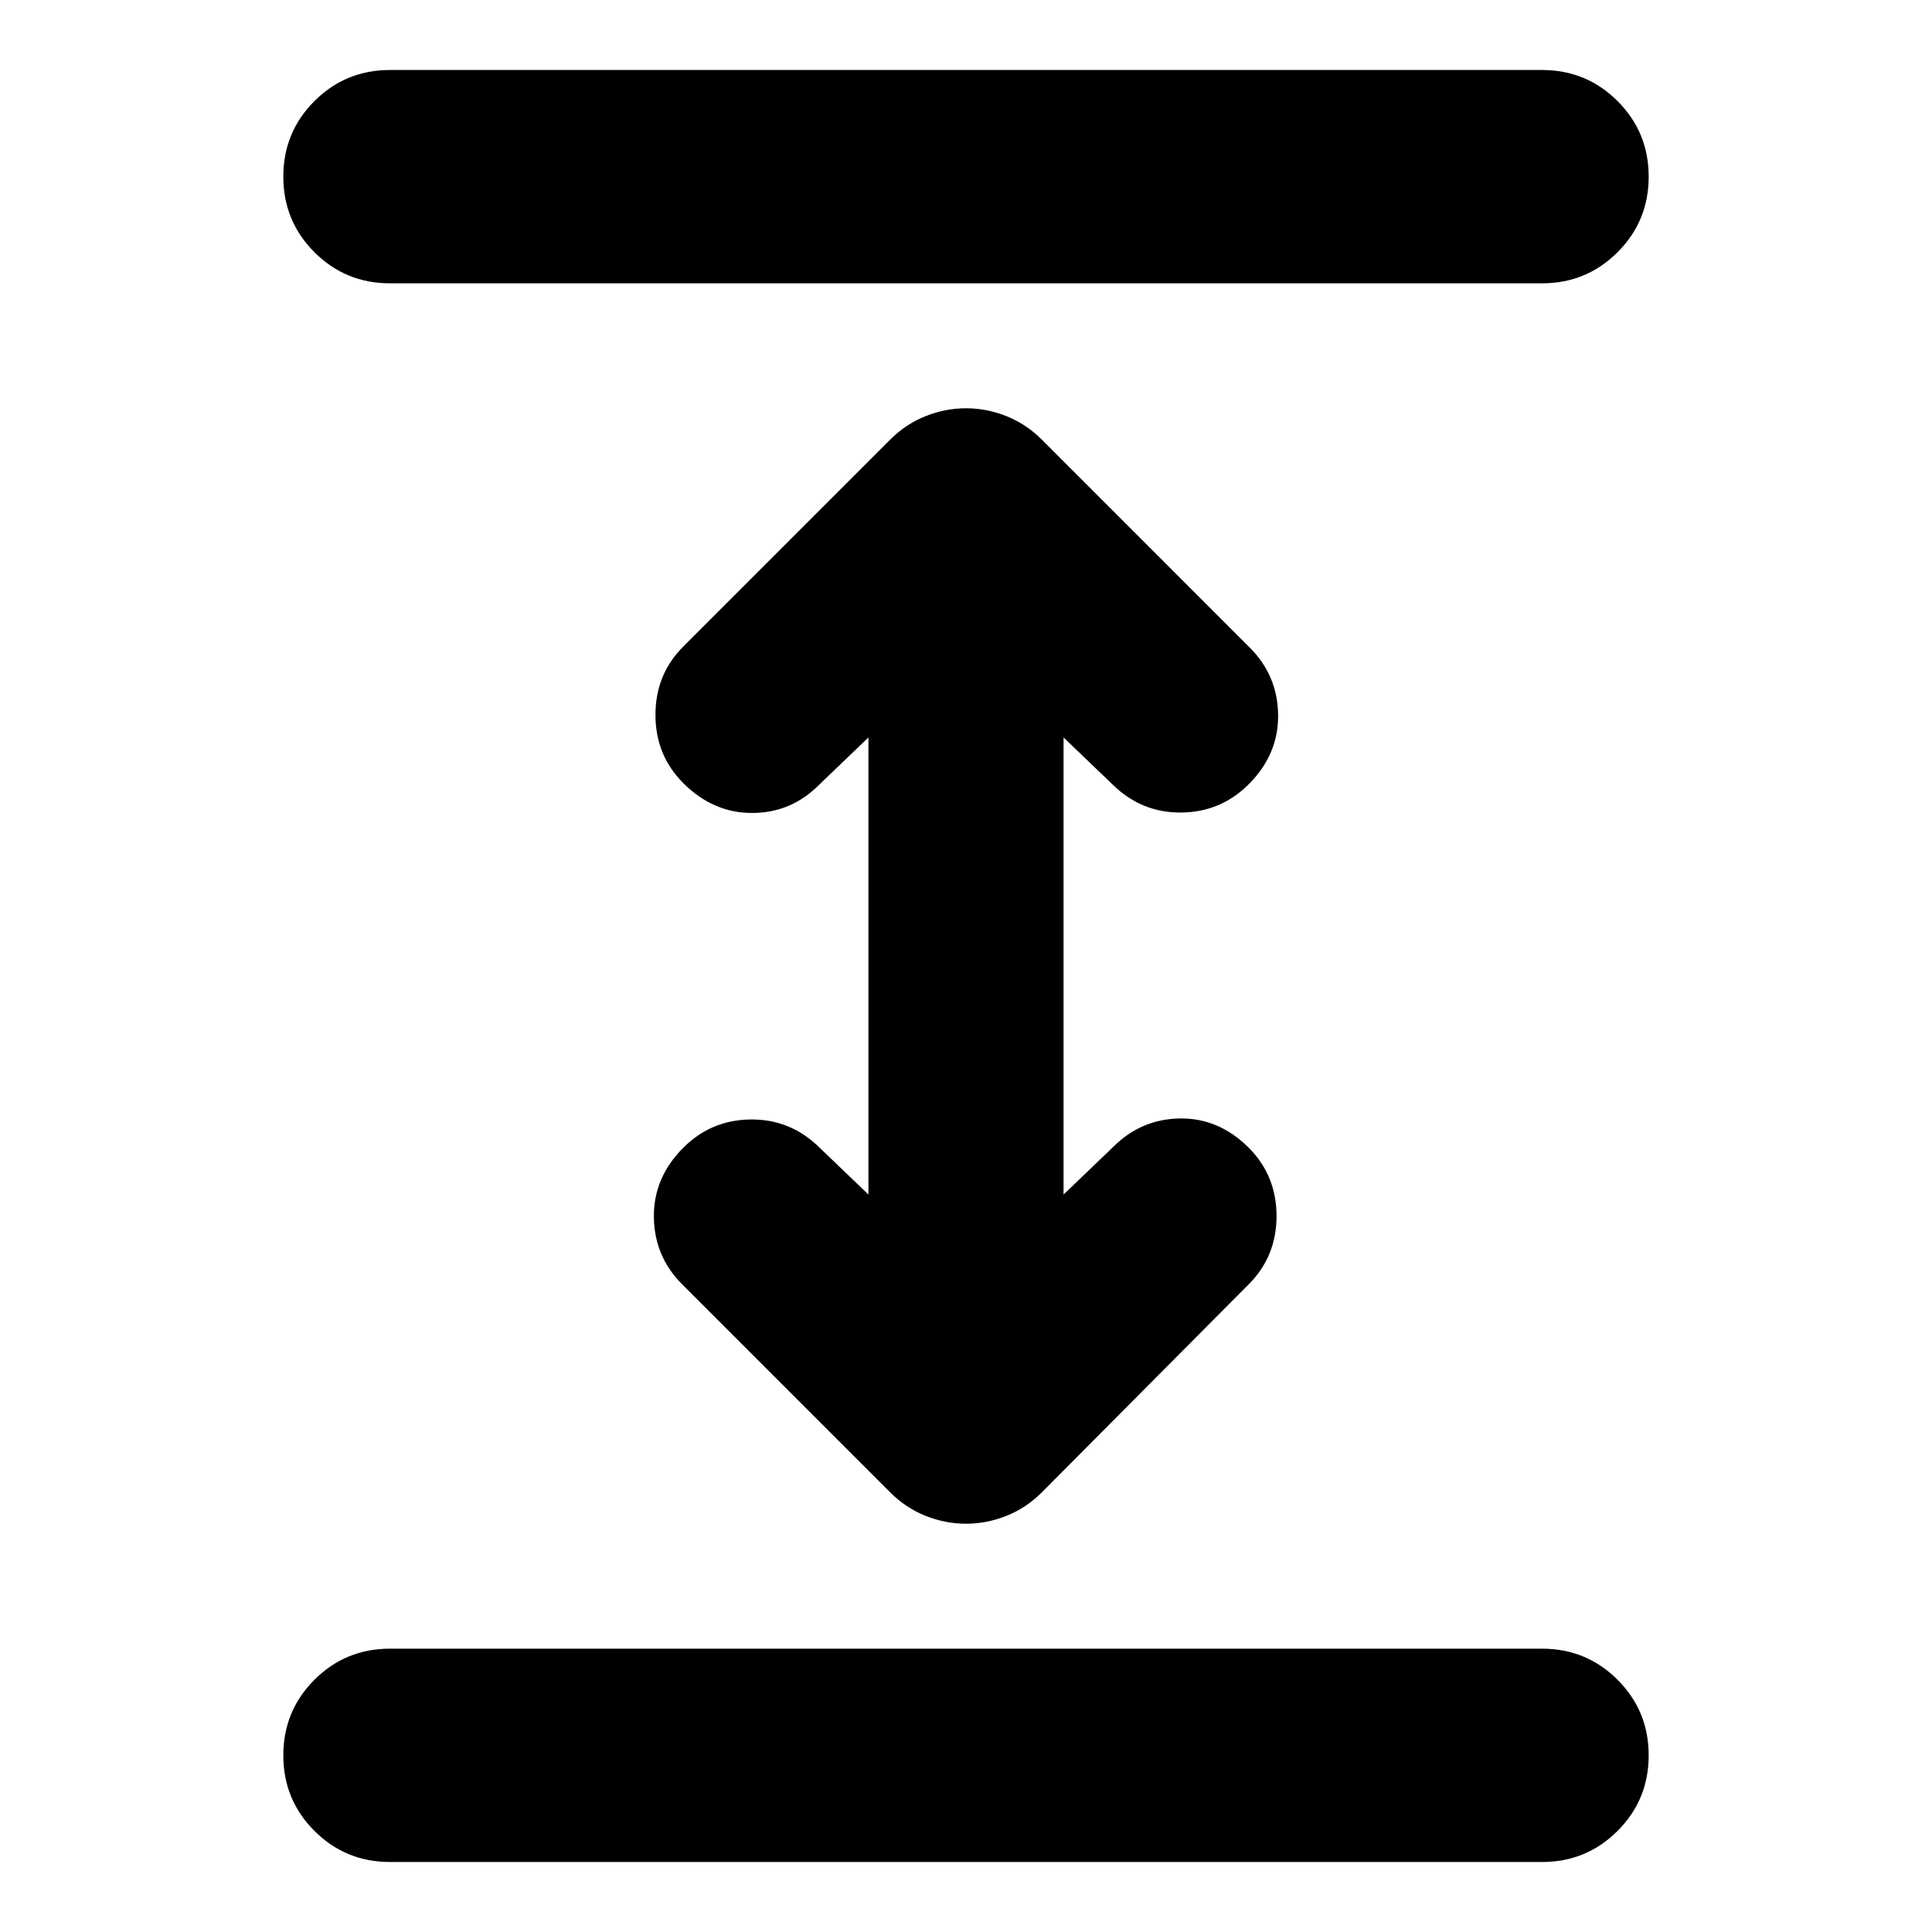 <svg xmlns="http://www.w3.org/2000/svg" height="24" viewBox="0 -960 960 960" width="24"><path d="M193.78-34.78q-22.08 0-37.54-15.46-15.46-15.45-15.46-37.54t15.46-37.54q15.46-15.46 37.54-15.46h572.44q22.08 0 37.54 15.46 15.46 15.45 15.46 37.54t-15.46 37.54q-15.46 15.46-37.54 15.46H193.78ZM480-202.87q-10.26 0-20.09-3.91-9.82-3.92-17.52-11.61L338.96-321.83q-13.83-13.82-14.05-33.43-.21-19.61 14.61-34.44 13.83-13.82 33.44-14.04 19.61-.22 33.87 13.61l24.69 23.69v-227.12l-24.69 23.69q-13.83 13.83-33.16 13.83-19.32 0-34.15-14.83-13.82-13.83-13.82-33.93 0-20.11 13.82-33.94l102.87-102.87q7.7-7.69 17.52-11.61 9.83-3.91 20.09-3.91t20.09 3.91q9.82 3.92 17.52 11.61l103.43 103.44q13.83 13.82 14.05 33.43.21 19.61-14.61 34.44-13.83 13.82-33.44 14.04-19.61.22-33.87-13.61l-24.69-23.69v227.12l24.69-23.69q13.83-13.83 33.16-14.11 19.32-.28 34.15 14.54 13.82 13.83 13.82 33.94t-13.82 33.93L517.61-218.39q-7.7 7.69-17.52 11.61-9.83 3.91-20.09 3.91ZM193.78-819.22q-22.08 0-37.54-15.46-15.46-15.45-15.46-37.54t15.46-37.54q15.46-15.46 37.54-15.46h572.44q22.08 0 37.54 15.46 15.46 15.45 15.46 37.54t-15.46 37.54q-15.46 15.46-37.54 15.46H193.78Z"/></svg>